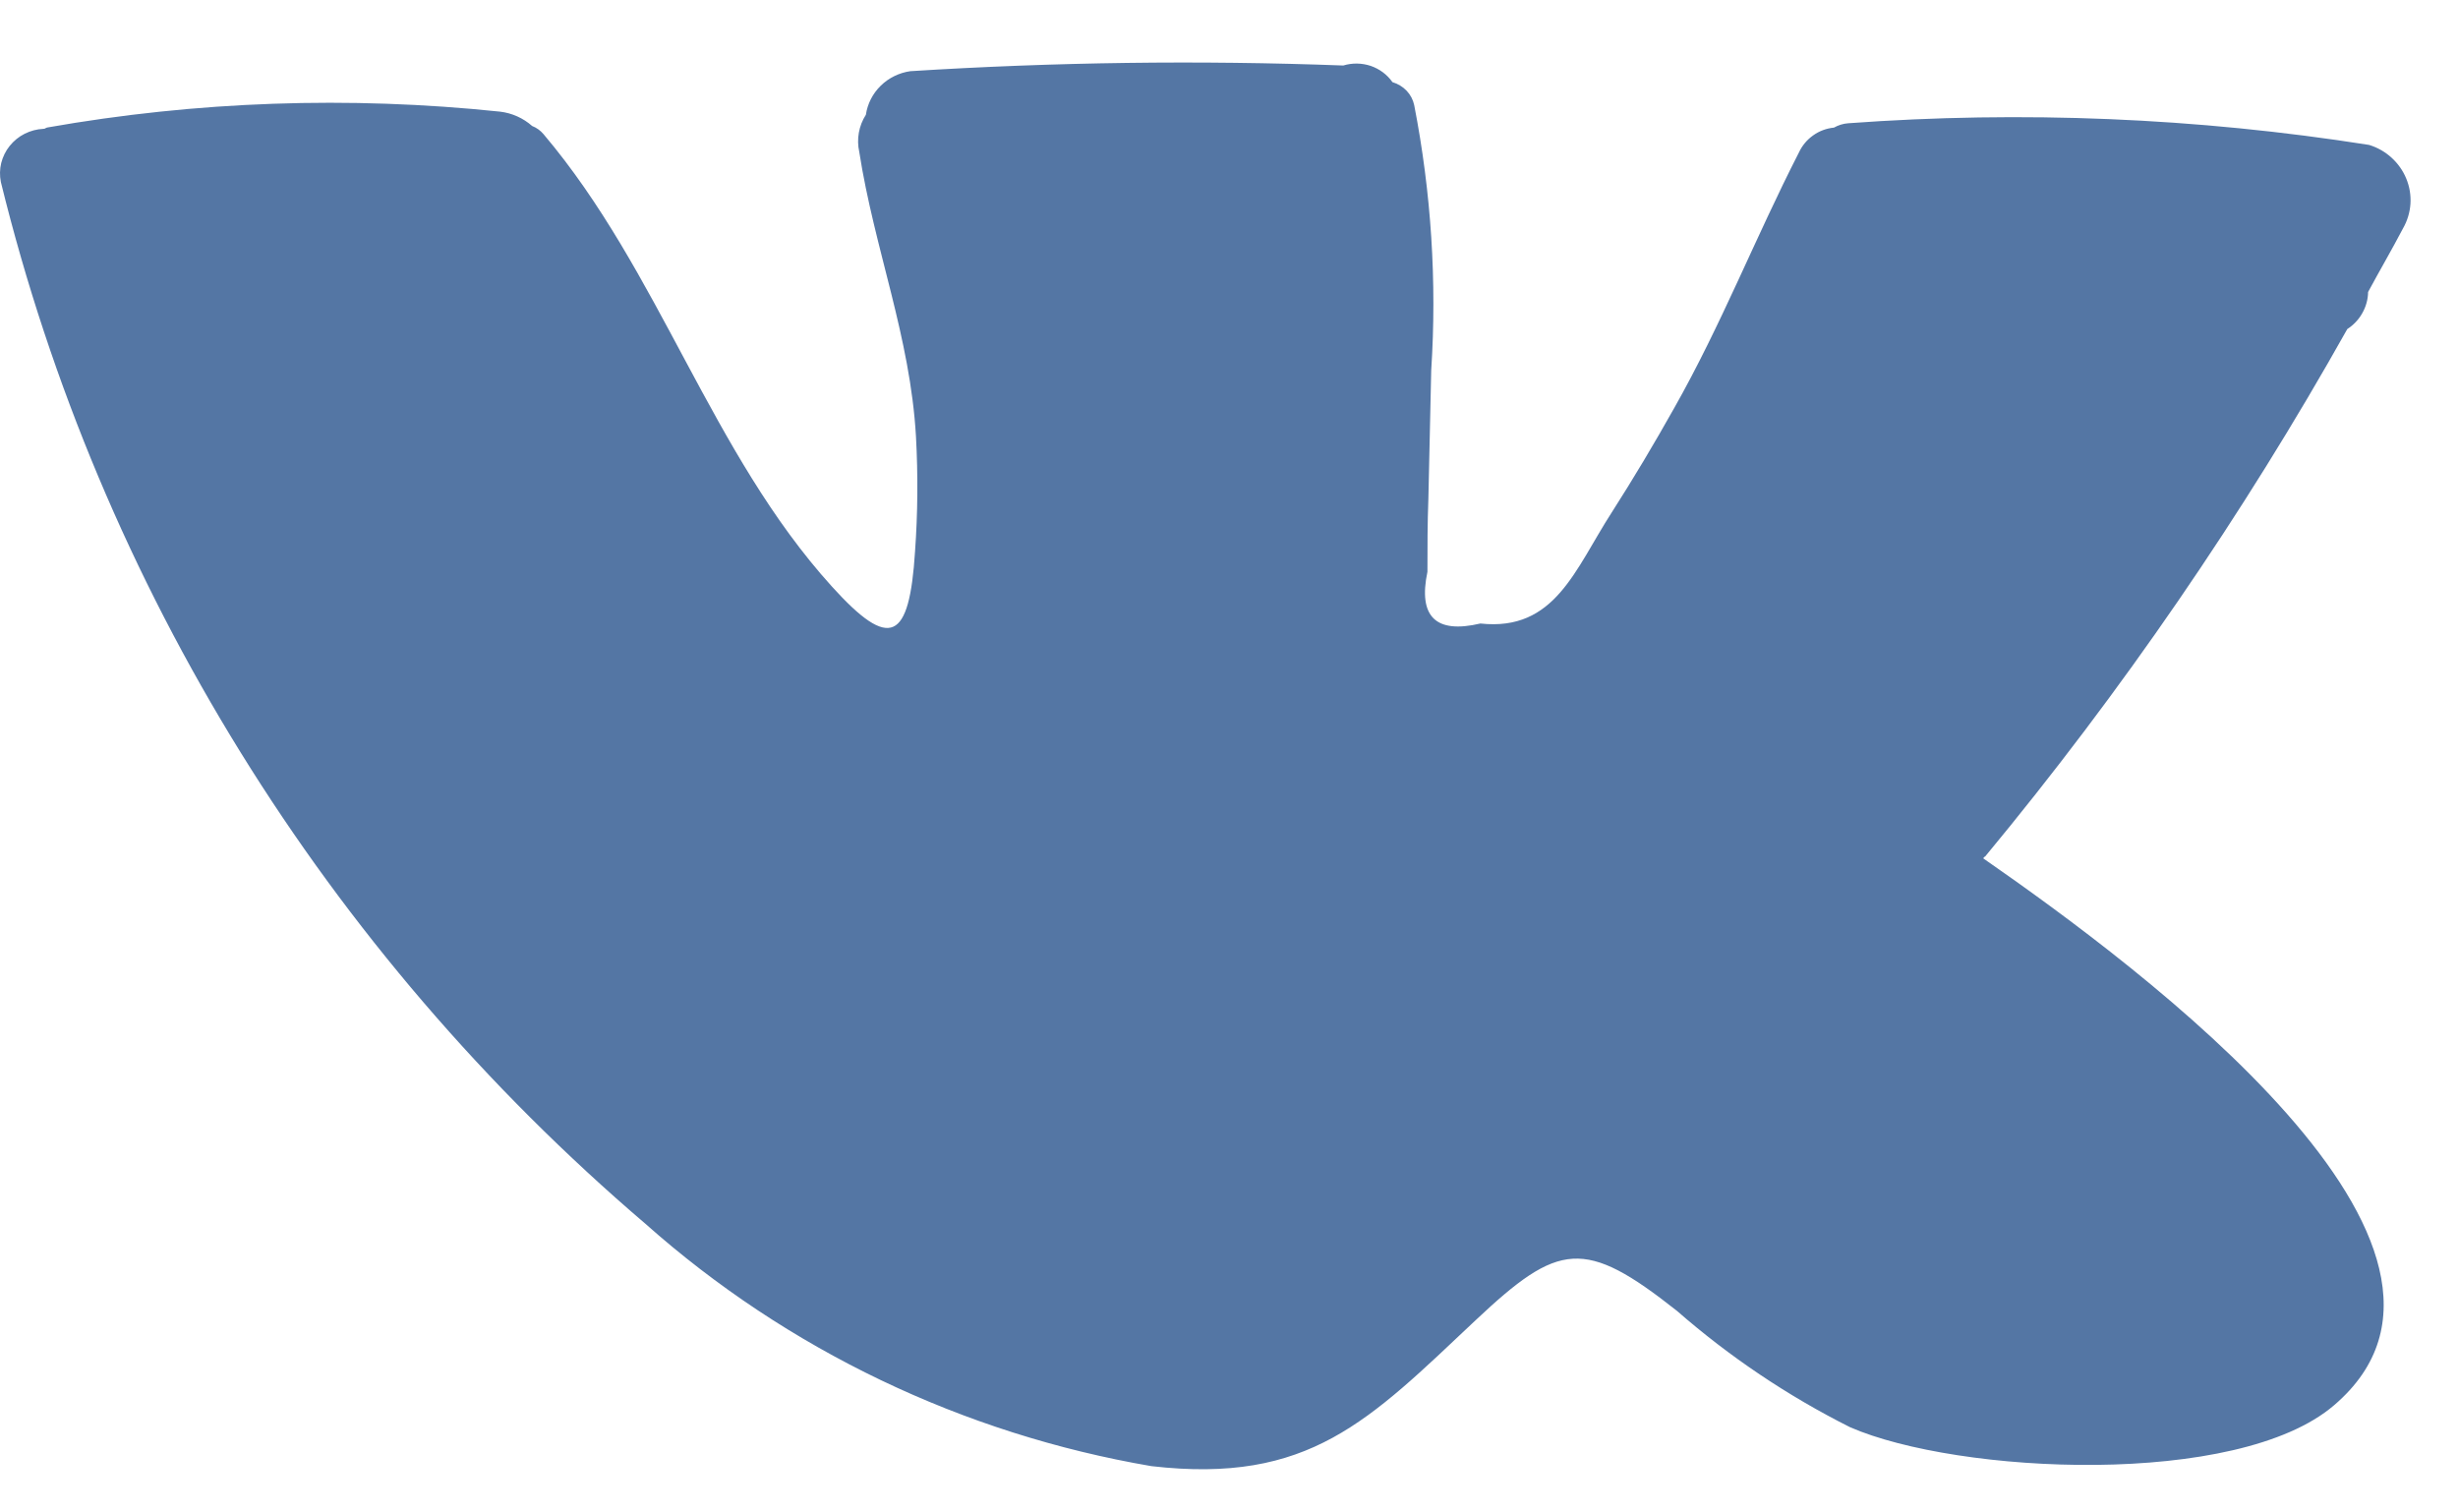 <svg width="26" height="16" viewBox="0 0 26 16" fill="none" xmlns="http://www.w3.org/2000/svg">
<path fill-rule="evenodd" clip-rule="evenodd" d="M25.059 1.533C25.148 1.56 25.229 1.606 25.297 1.668C25.365 1.73 25.419 1.806 25.453 1.89C25.488 1.975 25.503 2.066 25.497 2.157C25.491 2.247 25.464 2.336 25.419 2.415C25.299 2.644 25.169 2.866 25.049 3.089C25.048 3.167 25.027 3.243 24.988 3.312C24.95 3.38 24.896 3.438 24.829 3.481C23.725 5.449 22.443 7.316 20.999 9.06C20.994 9.062 20.99 9.065 20.987 9.068C20.983 9.072 20.98 9.076 20.979 9.081C22.649 10.241 26.639 13.199 24.689 14.866C23.669 15.742 20.709 15.595 19.569 15.098C18.908 14.766 18.293 14.352 17.739 13.868C16.759 13.093 16.489 13.138 15.609 13.966C14.479 15.03 13.849 15.703 12.179 15.51C10.185 15.169 8.33 14.281 6.829 12.948C3.444 10.057 1.06 6.205 0.009 1.925C-0.004 1.859 -0.003 1.79 0.013 1.724C0.03 1.658 0.06 1.596 0.103 1.543C0.146 1.49 0.199 1.446 0.261 1.415C0.323 1.384 0.39 1.366 0.459 1.363C0.479 1.363 0.479 1.354 0.499 1.349C2.08 1.07 3.693 1.014 5.289 1.181C5.416 1.196 5.534 1.249 5.629 1.333C5.676 1.351 5.717 1.381 5.749 1.419C6.979 2.872 7.519 4.791 8.799 6.204C9.419 6.89 9.619 6.777 9.679 5.834C9.708 5.43 9.711 5.024 9.689 4.62C9.629 3.562 9.249 2.635 9.089 1.607C9.059 1.472 9.084 1.331 9.159 1.214C9.176 1.098 9.231 0.99 9.316 0.907C9.4 0.824 9.511 0.77 9.629 0.753C11.154 0.657 12.682 0.636 14.209 0.693C14.304 0.664 14.405 0.666 14.499 0.697C14.592 0.729 14.673 0.789 14.729 0.869C14.786 0.886 14.838 0.917 14.879 0.96C14.919 1.002 14.947 1.055 14.959 1.112C15.139 2.036 15.2 2.979 15.139 3.918C15.129 4.369 15.119 4.824 15.109 5.275C15.099 5.532 15.099 5.791 15.099 6.049C14.999 6.526 15.189 6.707 15.659 6.596C16.449 6.682 16.659 6.024 17.049 5.42C17.279 5.061 17.499 4.691 17.709 4.317C18.209 3.434 18.569 2.51 19.029 1.612C19.062 1.541 19.113 1.479 19.178 1.433C19.243 1.386 19.319 1.358 19.399 1.35C19.445 1.324 19.496 1.308 19.549 1.304C21.389 1.169 23.238 1.246 25.059 1.533Z" fill="#5476A4"/>
</svg>
